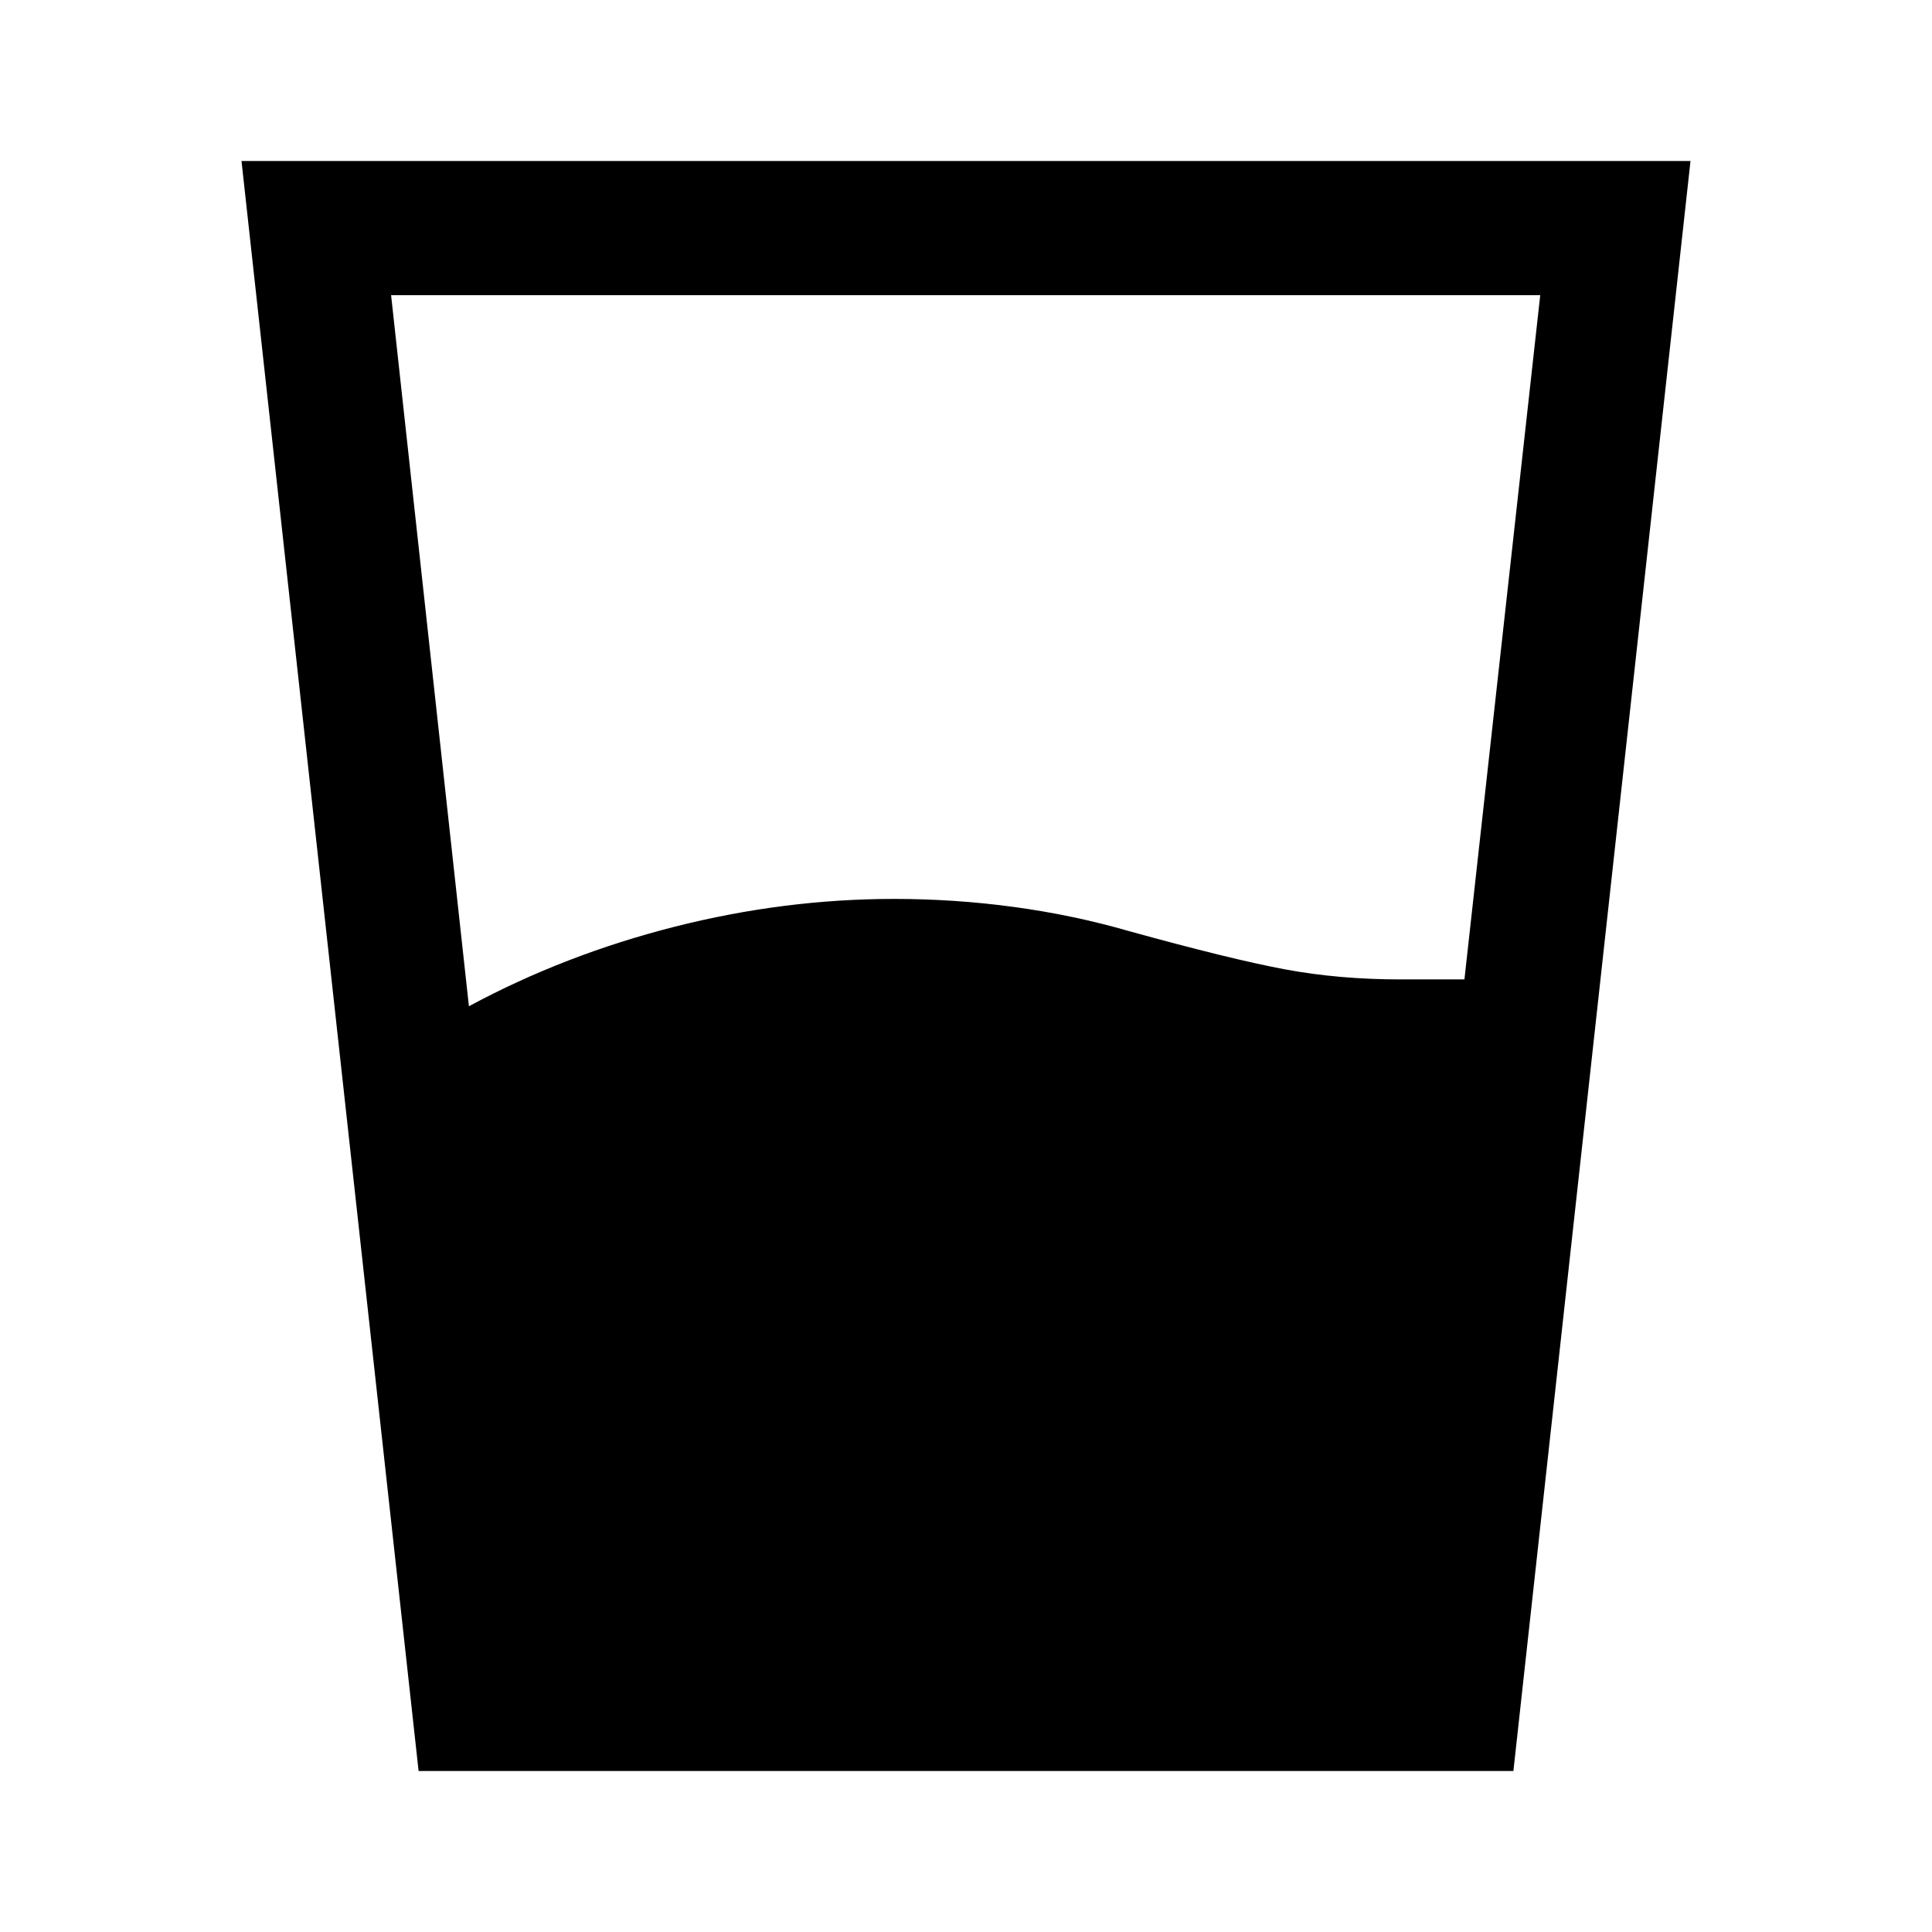 <svg xmlns="http://www.w3.org/2000/svg" height="40" viewBox="0 96 960 960" width="40"><path d="M233 596q47.666-25.666 102.166-39.5 54.501-13.833 109.167-13.833 30 0 59.5 4t57.167 12q50.667 14 77.5 19t57.5 5h31.667l37.667-340.001H194.333L233 596Zm-25 380-88-800h720l-88 800H208Z"/></svg>